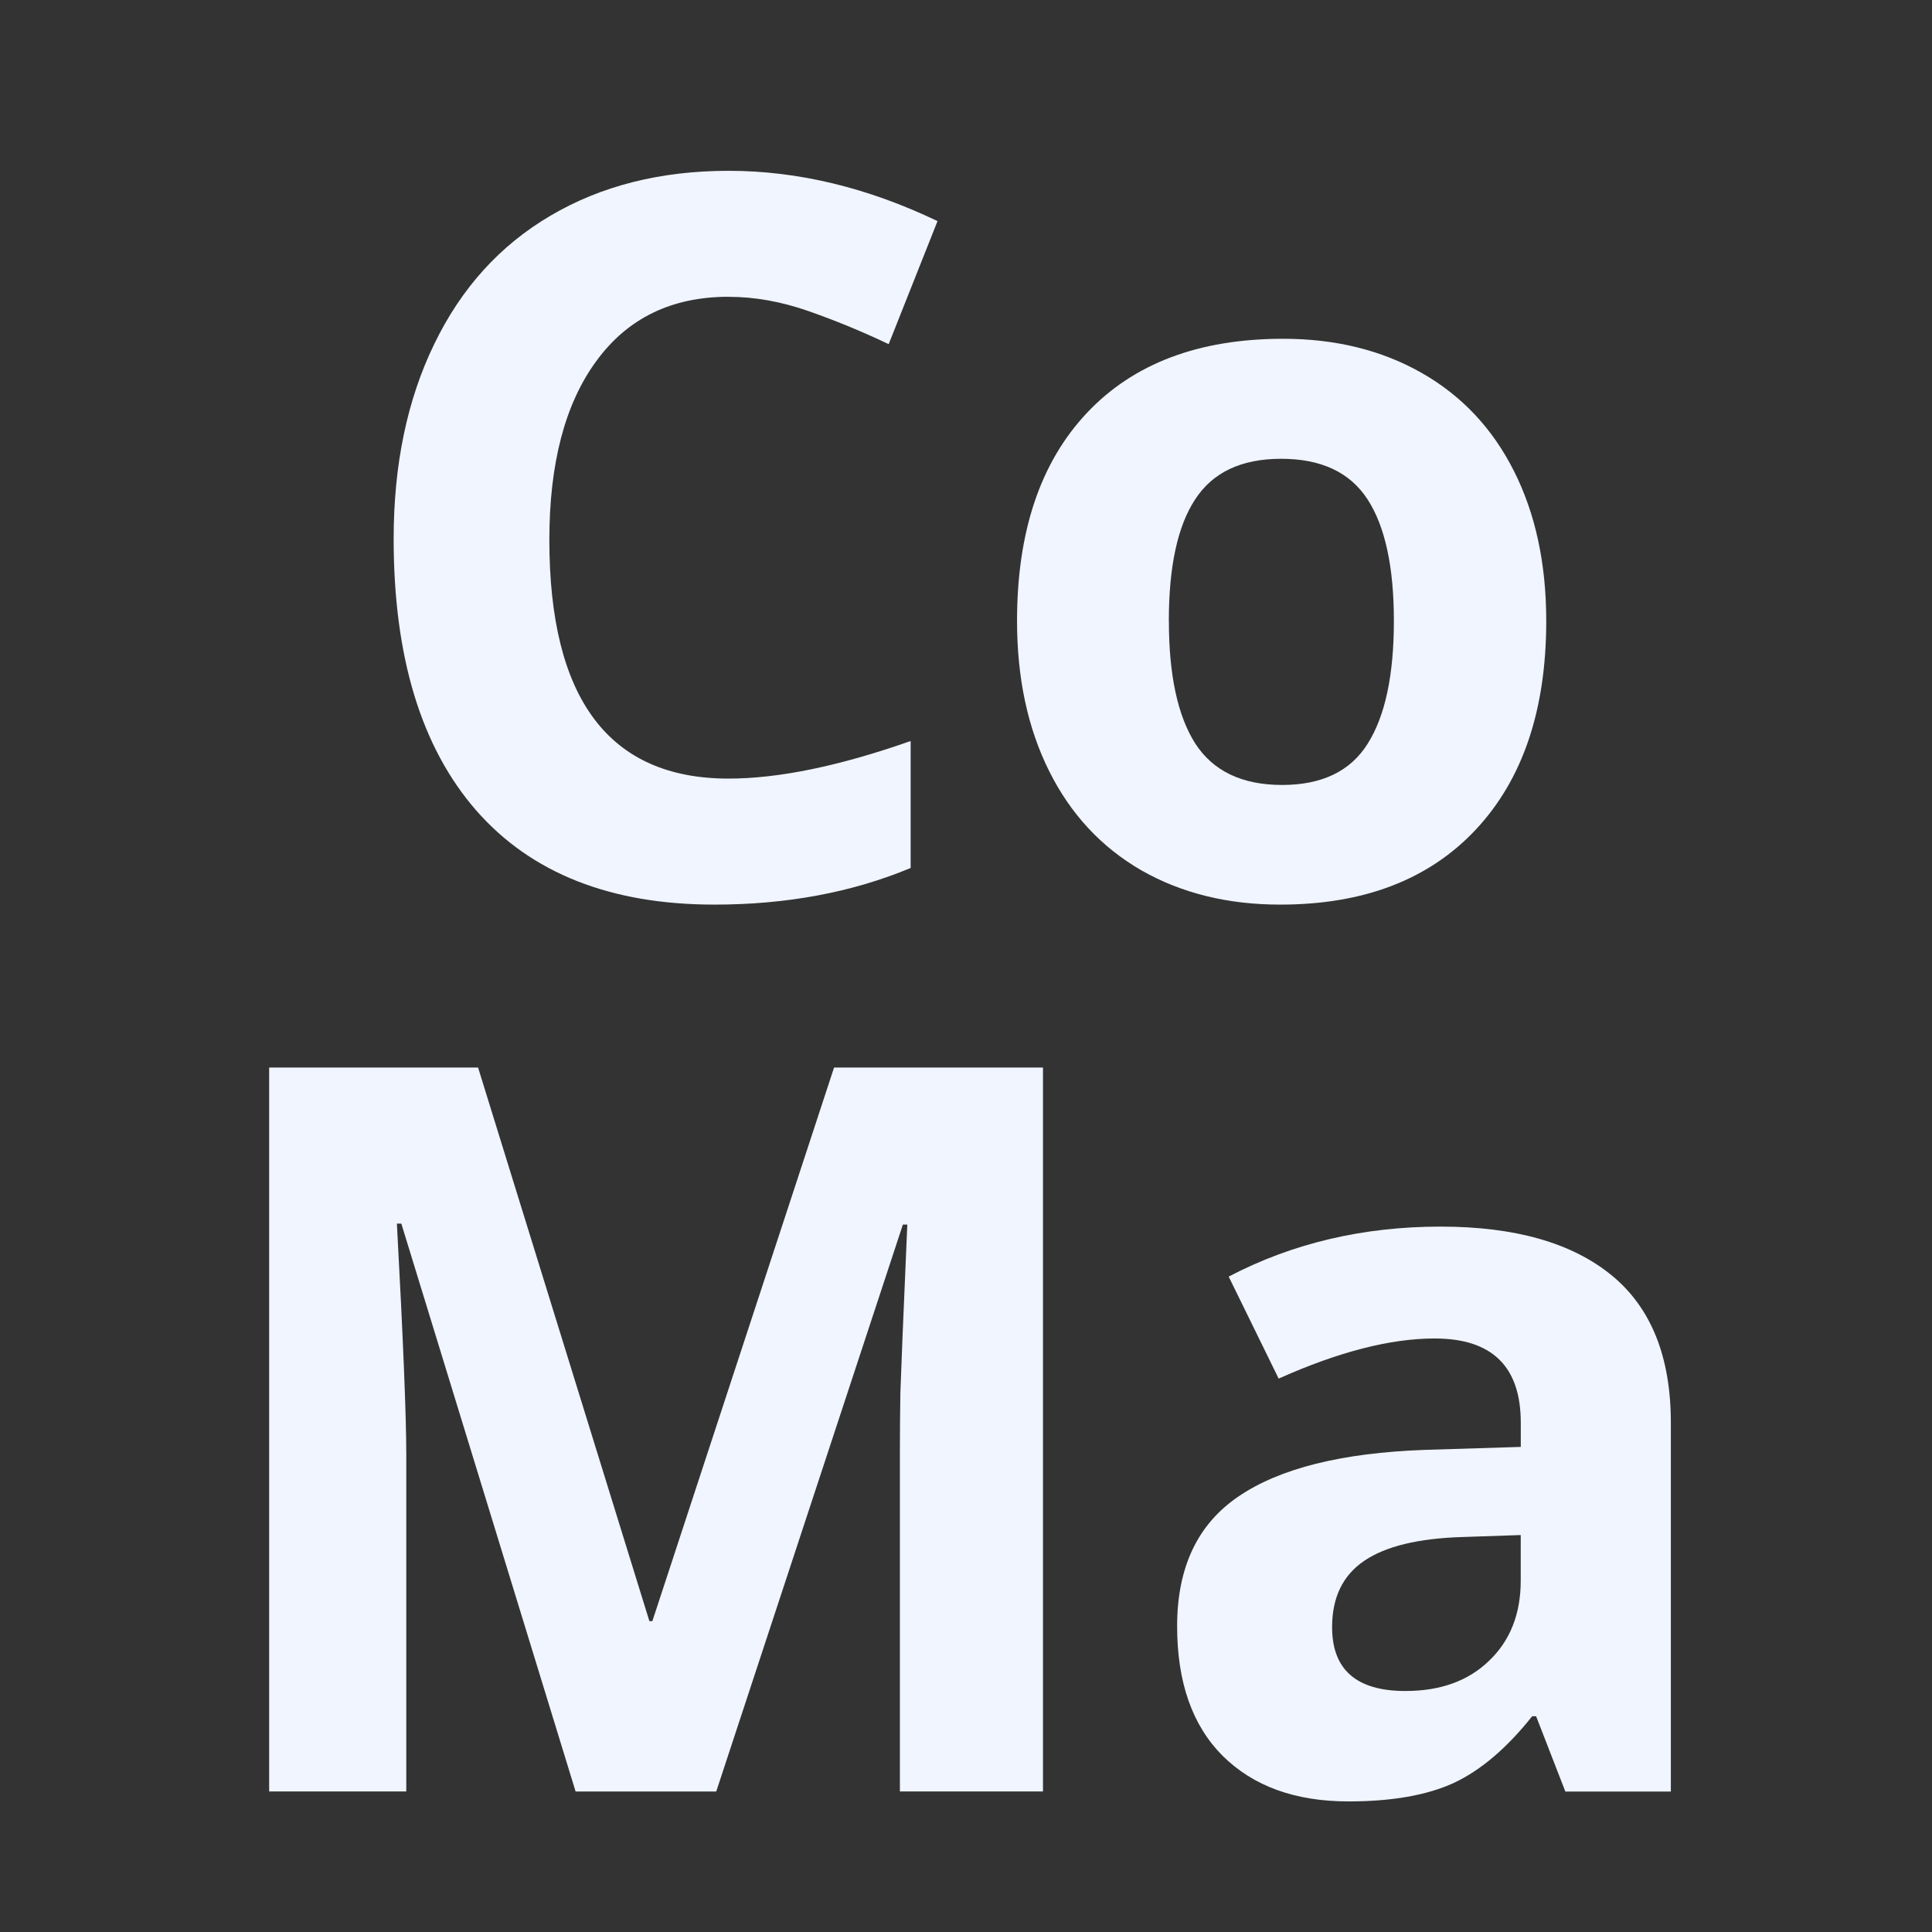 <?xml version="1.0" encoding="UTF-8" standalone="no"?>
<!-- Created with Inkscape (http://www.inkscape.org/) -->

<svg
   xmlns:dc="http://purl.org/dc/elements/1.1/"
   xmlns:cc="http://creativecommons.org/ns#"
   xmlns:rdf="http://www.w3.org/1999/02/22-rdf-syntax-ns#"
   xmlns:svg="http://www.w3.org/2000/svg"
   xmlns="http://www.w3.org/2000/svg"
   xmlns:sodipodi="http://sodipodi.sourceforge.net/DTD/sodipodi-0.dtd"
   xmlns:inkscape="http://www.inkscape.org/namespaces/inkscape"
   width="20"
   height="20"
   viewBox="0 0 20 20"
   id="svg2"
   version="1.1"
   inkscape:version="0.91 r13725"
   inkscape:export-filename="C:\Users\Thorn\Desktop\icon.png"
   inkscape:export-xdpi="90"
   inkscape:export-ydpi="90"
   sodipodi:docname="icon.svg">
  <rect x="0" y="0" width="20" height="20" fill="#333333" stroke="none"/>
  <defs
     id="defs4" />
  <sodipodi:namedview
     id="base"
     pagecolor="#ffffff"
     bordercolor="#666666"
     borderopacity="1.0"
     inkscape:pageopacity="0.0"
     inkscape:pageshadow="2"
     inkscape:zoom="18.114541"
     inkscape:cx="7.0055866"
     inkscape:cy="11.577654"
     inkscape:document-units="px"
     inkscape:current-layer="layer1"
     showgrid="false"
     fit-margin-top="0"
     fit-margin-left="0"
     fit-margin-right="0"
     fit-margin-bottom="0"
     units="px"
     inkscape:window-width="1858"
     inkscape:window-height="1061"
     inkscape:window-x="1676"
     inkscape:window-y="-4"
     inkscape:window-maximized="1" />
  <g
     inkscape:label="Ebene 1"
     inkscape:groupmode="layer"
     id="layer1"
     transform="translate(-155.337,-824.027)">
    <g
       id="g4911"
       transform="matrix(0.844,0,0,0.844,25.834,130.317)"
       style="fill:#f0f5ff;fill-opacity:1">
      <g
         id="text4136-0"
         style="font-style:normal;font-weight:normal;font-size:19.433px;line-height:125%;font-family:sans-serif;text-align:center;letter-spacing:0px;word-spacing:0px;text-anchor:middle;fill:#f0f5ff;fill-opacity:1;stroke:none;stroke-width:1px;stroke-linecap:butt;stroke-linejoin:miter;stroke-opacity:1"
         transform="matrix(0.64,0,0,0.64,55.681,304.489)">
        <path
           inkscape:connector-curvature="0"
           id="path4212-0"
           style="font-style:normal;font-variant:normal;font-weight:bold;font-stretch:normal;font-family:'Open Sans';-inkscape-font-specification:'Open Sans Bold';text-align:center;text-anchor:middle;fill:#f0f5ff;fill-opacity:1;stroke:none"
           d="m 163.779,842.837 -3.34,-10.884 -0.085,0 q 0.18,3.321 0.18,4.431 l 0,6.452 -2.628,0 0,-13.873 4.004,0 3.283,10.609 0.057,0 3.482,-10.609 4.004,0 0,13.873 -2.742,0 0,-6.566 q 0,-0.465 0.009,-1.072 0.019,-0.607 0.133,-3.226 l -0.085,0 -3.577,10.865 -2.695,0 z" />
        <path
           inkscape:connector-curvature="0"
           id="path4214-1"
           style="font-style:normal;font-variant:normal;font-weight:bold;font-stretch:normal;font-family:'Open Sans';-inkscape-font-specification:'Open Sans Bold';text-align:center;text-anchor:middle;fill:#f0f5ff;fill-opacity:1;stroke:none"
           d="m 182.747,842.837 -0.56,-1.442 -0.076,0 q -0.731,0.92 -1.509,1.281 -0.769,0.351 -2.012,0.351 -1.528,0 -2.41,-0.873 -0.873,-0.873 -0.873,-2.486 0,-1.689 1.177,-2.486 1.186,-0.807 3.568,-0.892 l 1.841,-0.057 0,-0.465 q 0,-1.613 -1.651,-1.613 -1.272,0 -2.989,0.769 l -0.958,-1.955 q 1.831,-0.958 4.061,-0.958 2.135,0 3.274,0.93 1.139,0.93 1.139,2.828 l 0,7.069 -2.021,0 z m -0.854,-4.915 -1.12,0.038 q -1.262,0.038 -1.879,0.455 -0.617,0.418 -0.617,1.272 0,1.224 1.404,1.224 1.006,0 1.604,-0.579 0.607,-0.579 0.607,-1.537 l 0,-0.873 z" />
      </g>
      <g
         id="text4136-5-1"
         style="font-style:normal;font-weight:normal;font-size:19.162px;line-height:125%;font-family:sans-serif;text-align:center;letter-spacing:0px;word-spacing:0px;text-anchor:middle;fill:#f0f5ff;fill-opacity:1;stroke:none;stroke-width:1px;stroke-linecap:butt;stroke-linejoin:miter;stroke-opacity:1"
         transform="matrix(0.64,0,0,0.64,57.208,303.689)">
        <path
           inkscape:connector-curvature="0"
           id="path4207-1"
           style="font-style:normal;font-variant:normal;font-weight:bold;font-stretch:normal;font-family:'Open Sans';-inkscape-font-specification:'Open Sans Bold';text-align:center;text-anchor:middle;fill:#f0f5ff;fill-opacity:1;stroke:none"
           d="m 164.324,815.441 q -1.637,0 -2.536,1.235 -0.898,1.226 -0.898,3.424 0,4.575 3.434,4.575 1.441,0 3.49,-0.72 l 0,2.433 q -1.684,0.702 -3.761,0.702 -2.985,0 -4.566,-1.806 -1.581,-1.815 -1.581,-5.202 0,-2.133 0.777,-3.733 0.777,-1.609 2.227,-2.461 1.46,-0.861 3.415,-0.861 1.993,0 4.004,0.964 l -0.936,2.358 q -0.767,-0.365 -1.544,-0.636 -0.777,-0.271 -1.525,-0.271 z" />
        <path
           inkscape:connector-curvature="0"
           id="path4209-8"
           style="font-style:normal;font-variant:normal;font-weight:bold;font-stretch:normal;font-family:'Open Sans';-inkscape-font-specification:'Open Sans Bold';text-align:center;text-anchor:middle;fill:#f0f5ff;fill-opacity:1;stroke:none"
           d="m 172.763,821.654 q 0,1.553 0.505,2.348 0.515,0.795 1.665,0.795 1.141,0 1.637,-0.786 0.505,-0.795 0.505,-2.358 0,-1.553 -0.505,-2.33 -0.505,-0.777 -1.656,-0.777 -1.141,0 -1.647,0.777 -0.505,0.767 -0.505,2.33 z m 7.232,0 q 0,2.554 -1.347,3.995 -1.347,1.441 -3.752,1.441 -1.506,0 -2.657,-0.655 -1.151,-0.664 -1.768,-1.899 -0.618,-1.235 -0.618,-2.882 0,-2.564 1.338,-3.986 1.338,-1.422 3.761,-1.422 1.506,0 2.657,0.655 1.151,0.655 1.768,1.881 0.618,1.226 0.618,2.872 z" />
      </g>
    </g>
  </g>
</svg>
